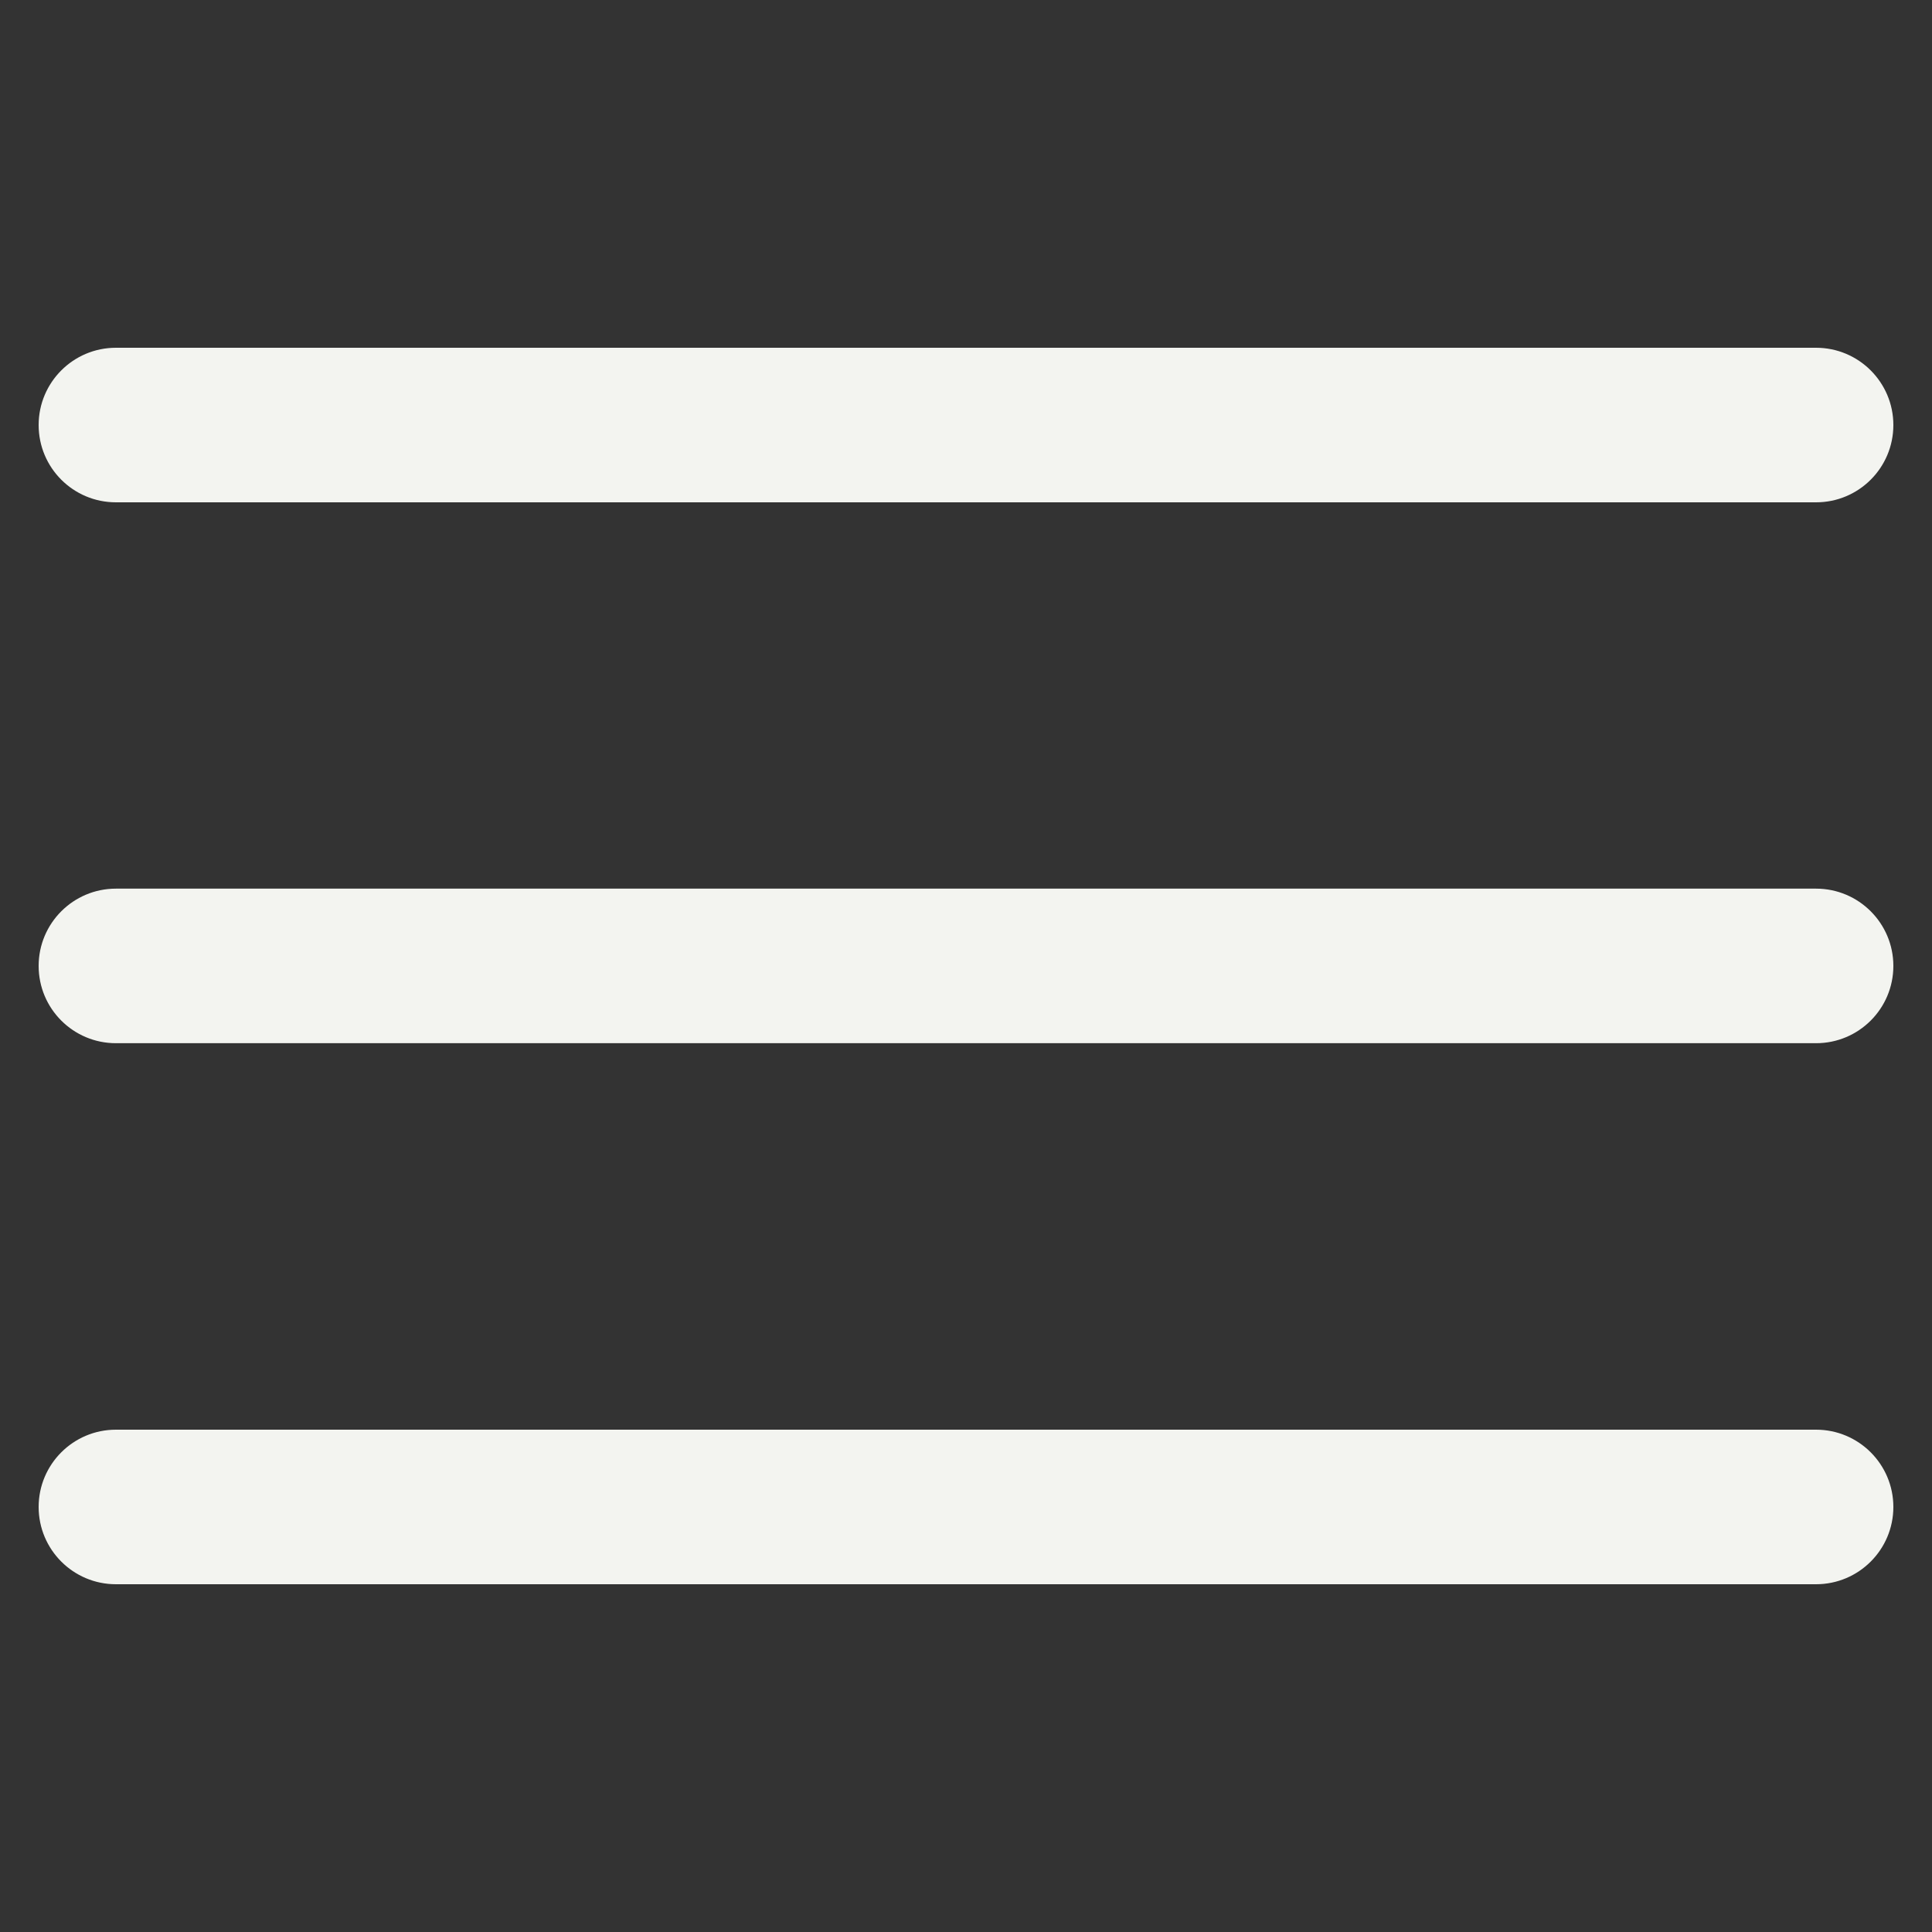 <svg width="25" height="25" viewBox="0 0 25 25" fill="none" xmlns="http://www.w3.org/2000/svg">
<rect x="0" y="0" width="25" height="25" fill="#333333" stroke="none"/>
<g clip-path="url(#clip0_500_258)">
<path d="M23.5 11.499H1.5C0.948 11.499 0.5 11.947 0.5 12.499C0.5 13.052 0.948 13.499 1.5 13.499H23.5C24.052 13.499 24.5 13.052 24.5 12.499C24.5 11.947 24.052 11.499 23.5 11.499Z" fill="#F3F4F0"/>
<path d="M23.5 4.5H1.5C0.948 4.5 0.5 4.948 0.5 5.5C0.5 6.053 0.948 6.5 1.5 6.5H23.5C24.052 6.5 24.5 6.053 24.5 5.5C24.5 4.948 24.052 4.5 23.5 4.5Z" fill="#F3F4F0"/>
<path d="M23.5 18.5H1.5C0.948 18.5 0.5 18.948 0.5 19.5C0.5 20.052 0.948 20.5 1.5 20.5H23.5C24.052 20.5 24.5 20.052 24.5 19.5C24.5 18.948 24.052 18.5 23.5 18.5Z" fill="#F3F4F0"/>
</g>
<defs>
<clipPath id="clip0_500_258">
<rect width="24" height="24" fill="white" transform="translate(0.5 0.5)"/>
</clipPath>
</defs>
</svg>
